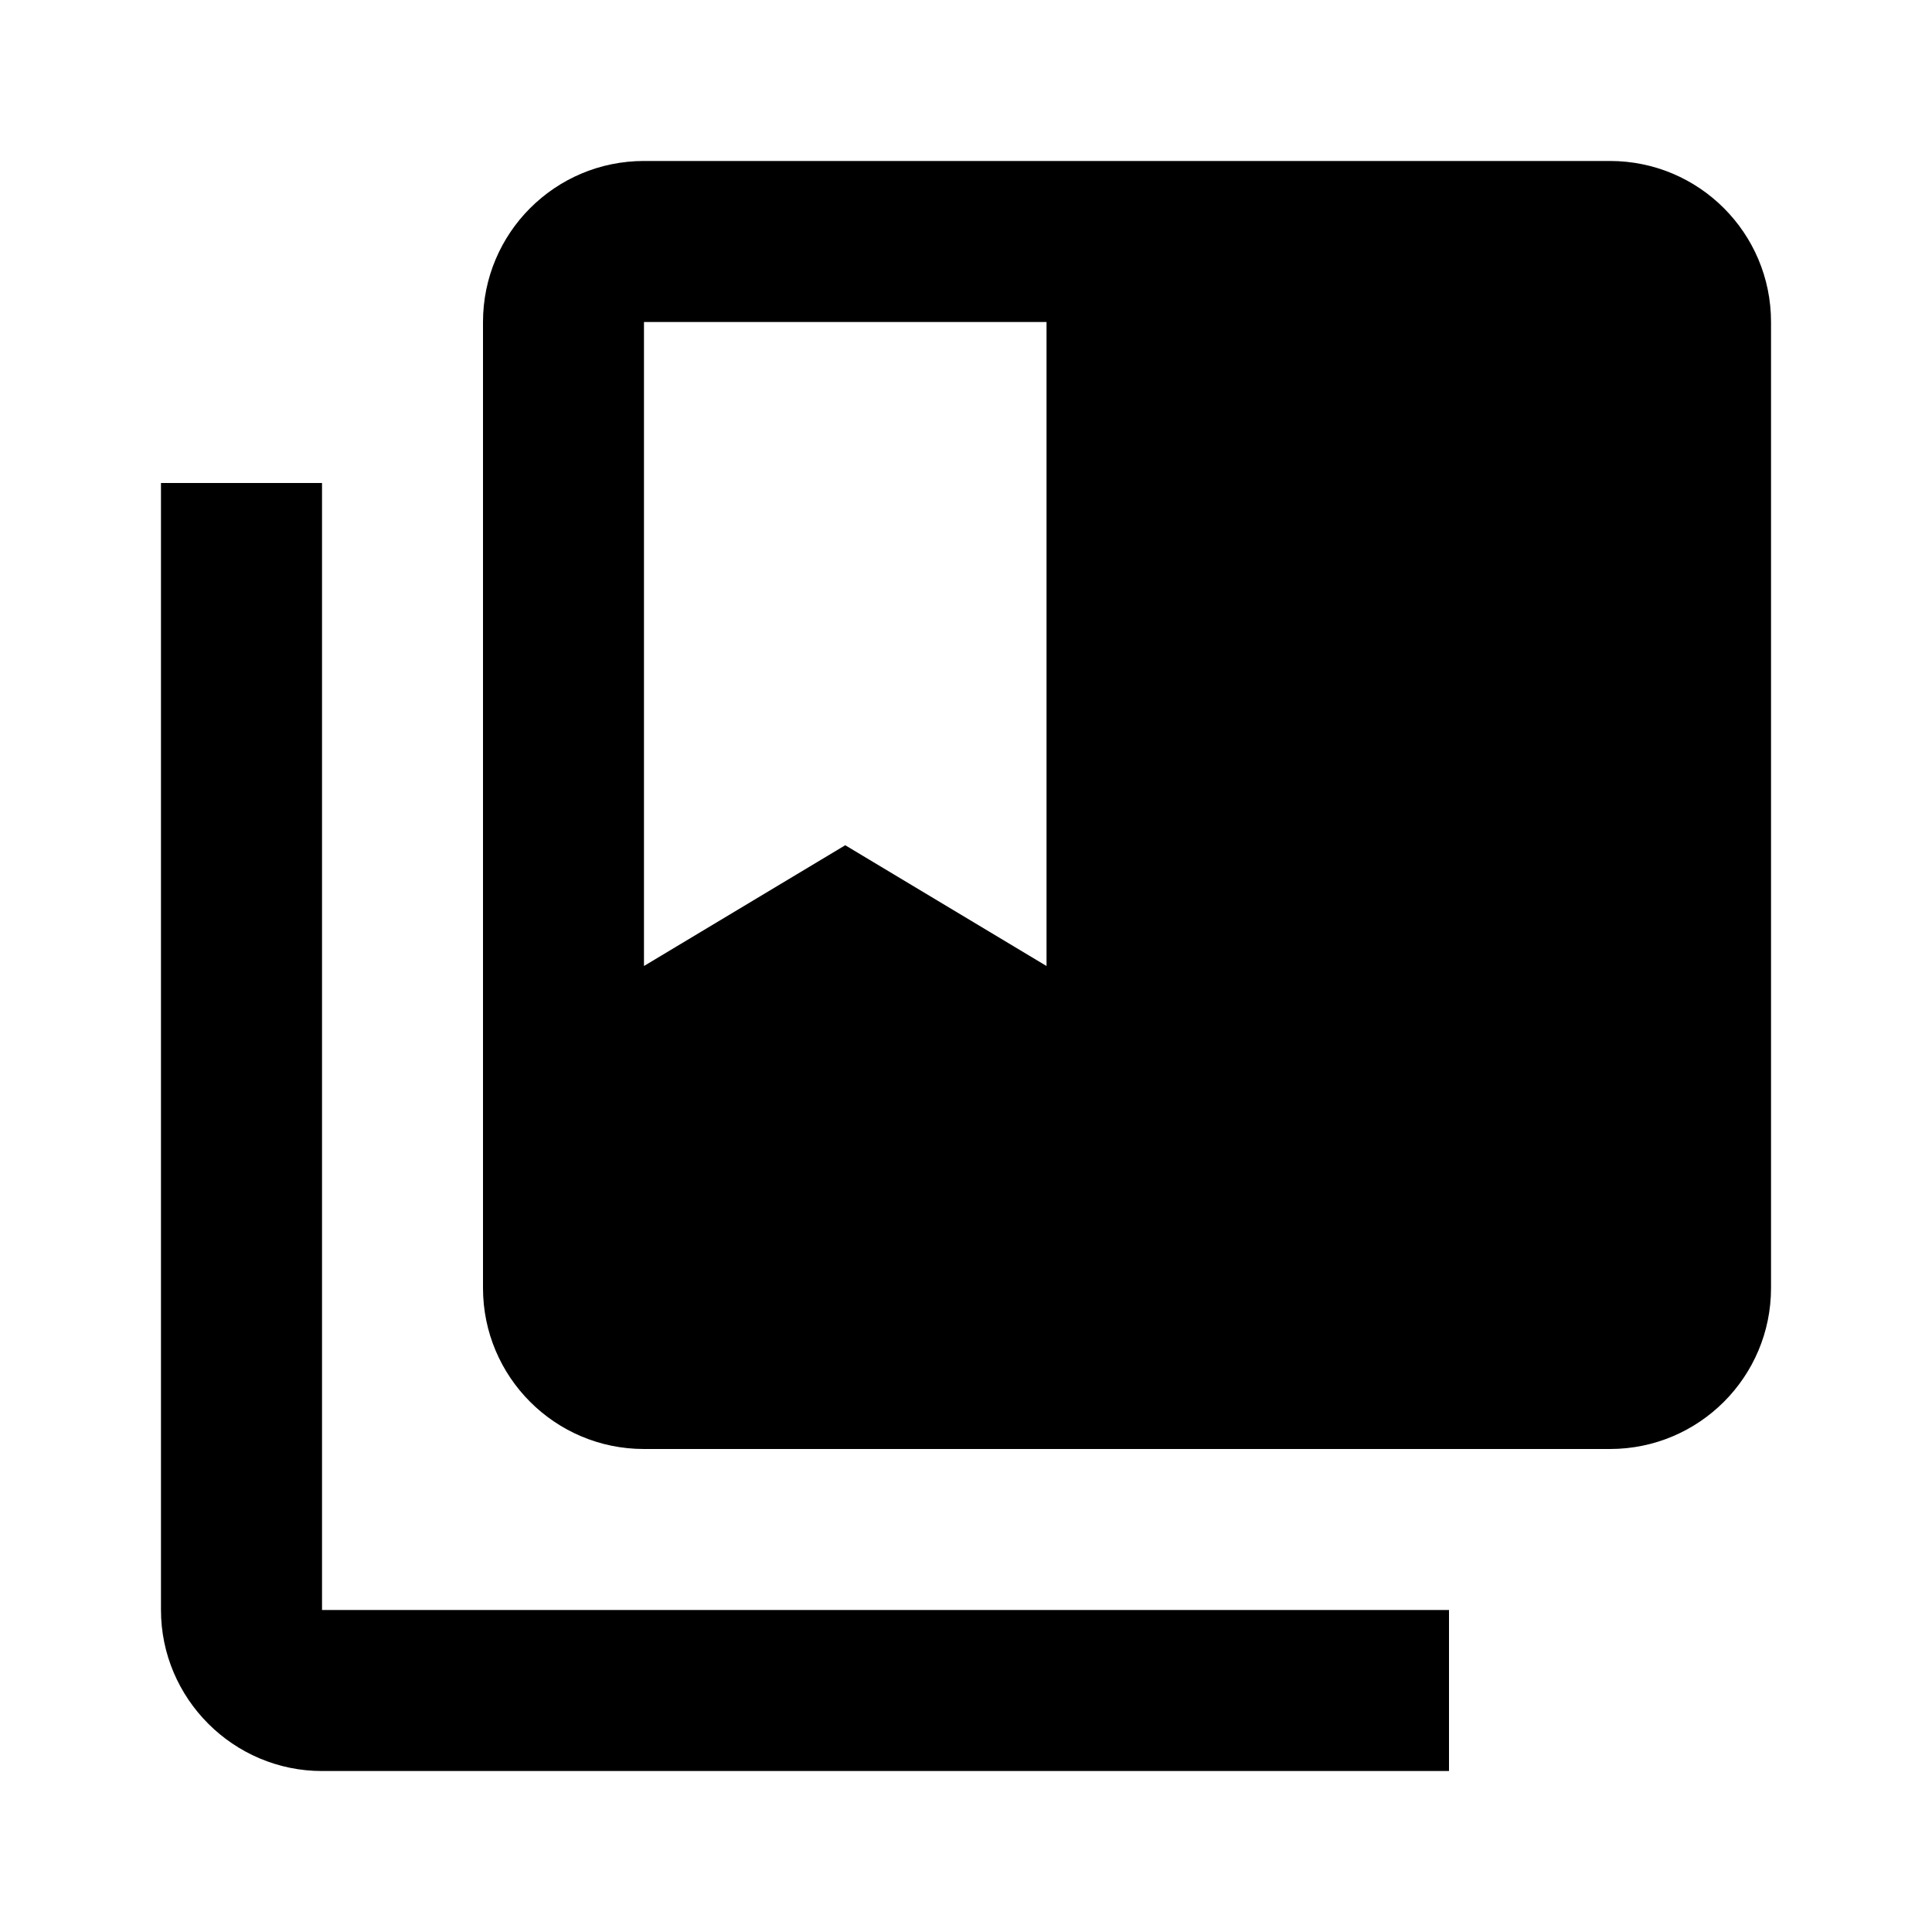 <?xml version="1.0" encoding="UTF-8"?>
<svg xmlns="http://www.w3.org/2000/svg" xmlns:xlink="http://www.w3.org/1999/xlink" width="100pt" height="100pt" viewBox="0 0 100 100" version="1.1">
<g id="surface11507085">
<path style=" stroke:none;fill-rule:nonzero;fill:rgb(0%,0%,0%);fill-opacity:1;" d="M 33.332 8.332 C 28.73 8.332 25 12.062 25 16.668 L 25 66.668 C 25 71.27 28.73 75 33.332 75 L 83.332 75 C 87.938 75 91.668 71.27 91.668 66.668 L 91.668 16.668 C 91.668 12.062 87.938 8.332 83.332 8.332 Z M 33.332 16.668 L 54.168 16.668 L 54.168 50 L 43.75 43.75 L 33.332 50 Z M 8.332 25 L 8.332 83.332 C 8.332 87.918 12.082 91.668 16.668 91.668 L 75 91.668 L 75 83.332 L 16.668 83.332 L 16.668 25 Z M 8.332 25 "/>
</g>
</svg>

